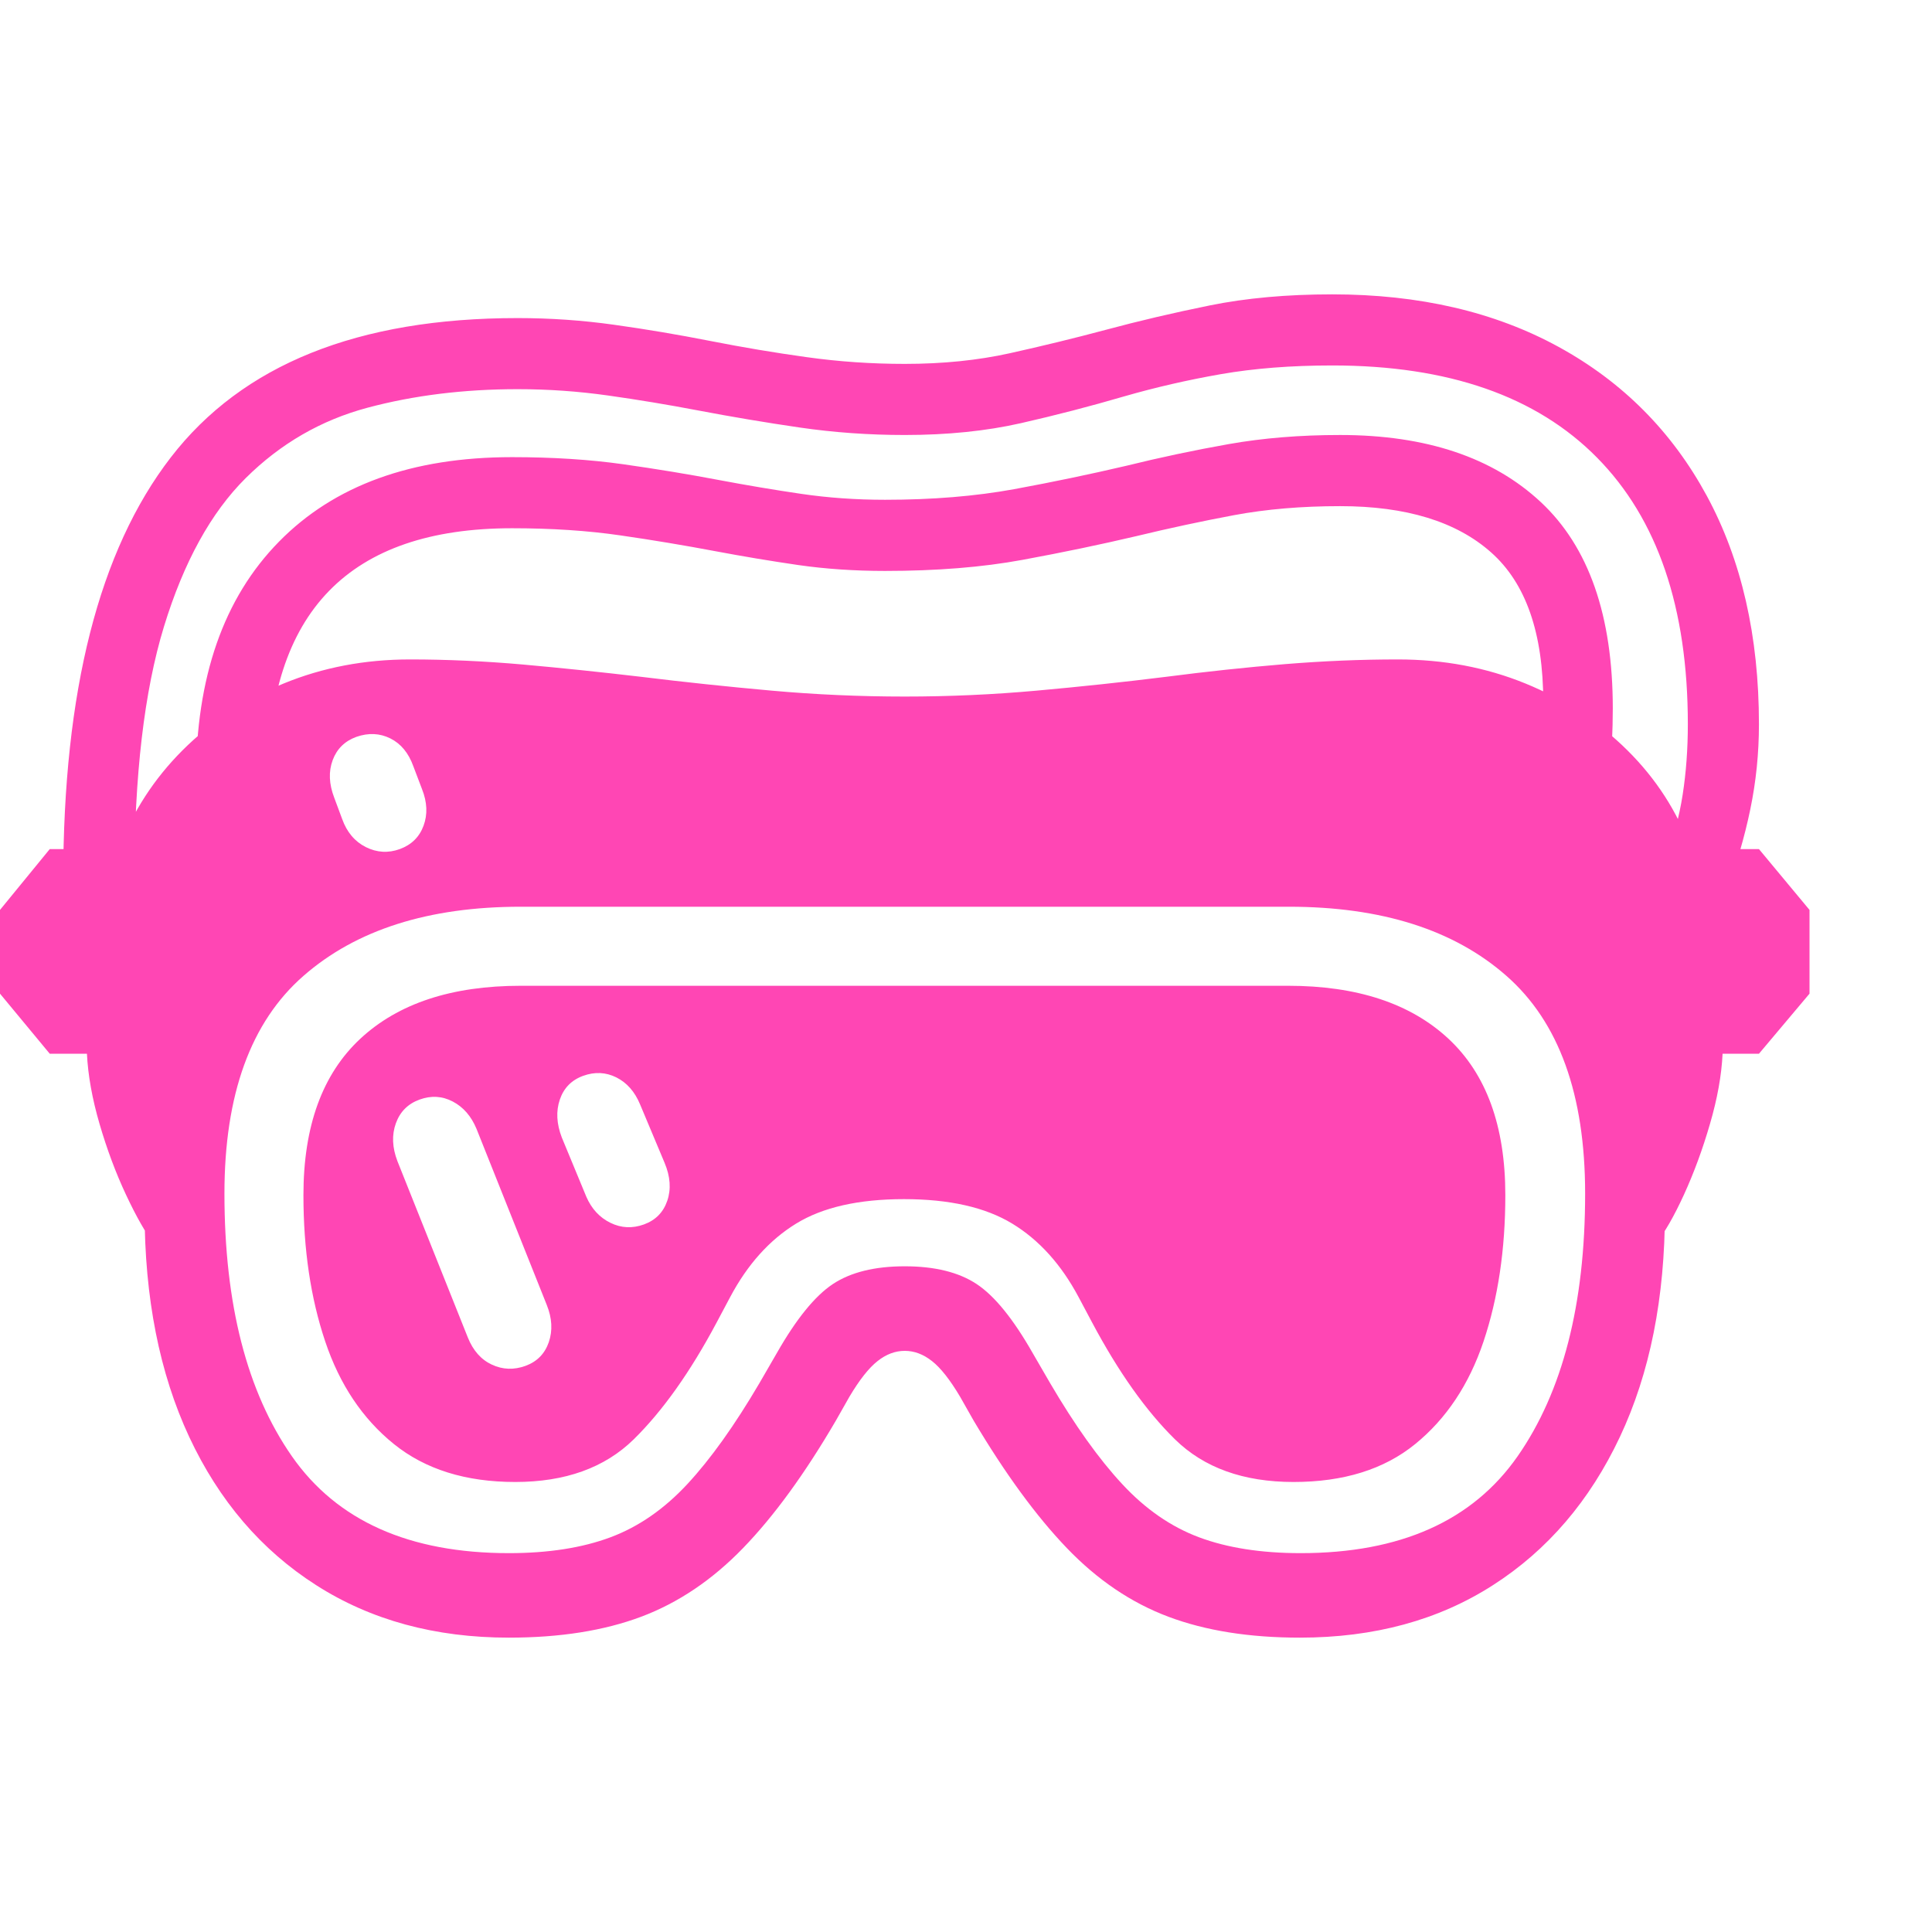 <svg version="1.1" xmlns="http://www.w3.org/2000/svg" style="fill:rgba(0,0,0,1.0)" width="256" height="256" viewBox="0 0 38.203 26.562"><path fill="rgb(255, 70, 180)" d="M10.062 26.562 C8.604 26.562 7.333 26.216 6.25 25.523 C5.167 24.831 4.331 23.854 3.742 22.594 C3.154 21.333 2.859 19.844 2.859 18.125 L3.047 18.781 C2.88 18.562 2.695 18.237 2.492 17.805 C2.289 17.372 2.115 16.906 1.969 16.406 C1.823 15.906 1.74 15.443 1.719 15.016 L0.984 15.016 L0 13.828 L0 12.172 L0.984 10.969 L2.344 10.969 C2.625 10.229 3.047 9.578 3.609 9.016 C4.172 8.453 4.839 8.013 5.609 7.695 C6.38 7.378 7.214 7.219 8.109 7.219 C8.839 7.219 9.583 7.253 10.344 7.32 C11.104 7.388 11.88 7.469 12.672 7.562 C13.526 7.667 14.388 7.758 15.258 7.836 C16.128 7.914 17.005 7.953 17.891 7.953 C18.766 7.953 19.635 7.914 20.5 7.836 C21.365 7.758 22.219 7.667 23.062 7.562 C23.865 7.458 24.646 7.375 25.406 7.312 C26.167 7.25 26.911 7.219 27.641 7.219 C28.547 7.219 29.388 7.378 30.164 7.695 C30.94 8.013 31.612 8.453 32.18 9.016 C32.747 9.578 33.167 10.229 33.438 10.969 L34.781 10.969 L35.781 12.172 L35.781 13.828 L34.781 15.016 L34.062 15.016 C34.042 15.443 33.958 15.906 33.812 16.406 C33.667 16.906 33.495 17.372 33.297 17.805 C33.099 18.237 32.911 18.562 32.734 18.781 L32.922 18.125 C32.922 19.844 32.625 21.333 32.031 22.594 C31.437 23.854 30.602 24.831 29.523 25.523 C28.445 26.216 27.172 26.562 25.703 26.562 C24.703 26.562 23.836 26.424 23.102 26.148 C22.367 25.872 21.698 25.419 21.094 24.789 C20.49 24.159 19.875 23.318 19.25 22.266 L18.984 21.797 C18.786 21.464 18.602 21.229 18.43 21.094 C18.258 20.958 18.078 20.891 17.891 20.891 C17.703 20.891 17.523 20.958 17.352 21.094 C17.18 21.229 16.995 21.464 16.797 21.797 L16.531 22.266 C15.917 23.318 15.305 24.159 14.695 24.789 C14.086 25.419 13.414 25.872 12.68 26.148 C11.945 26.424 11.073 26.562 10.062 26.562 Z M10.391 21.188 C10.62 21.104 10.773 20.948 10.852 20.719 C10.93 20.49 10.917 20.245 10.812 19.984 L9.422 16.5 C9.318 16.25 9.161 16.07 8.953 15.961 C8.745 15.852 8.526 15.839 8.297 15.922 C8.068 16.005 7.911 16.161 7.828 16.391 C7.745 16.62 7.755 16.87 7.859 17.141 L9.25 20.625 C9.354 20.885 9.513 21.065 9.727 21.164 C9.94 21.263 10.161 21.271 10.391 21.188 Z M12.734 18.391 C12.964 18.307 13.117 18.151 13.195 17.922 C13.273 17.693 13.255 17.443 13.141 17.172 L12.656 16.016 C12.552 15.766 12.396 15.589 12.188 15.484 C11.979 15.38 11.76 15.37 11.531 15.453 C11.302 15.536 11.148 15.693 11.07 15.922 C10.992 16.151 11.005 16.401 11.109 16.672 L11.594 17.844 C11.698 18.083 11.857 18.255 12.07 18.359 C12.284 18.464 12.505 18.474 12.734 18.391 Z M7.906 10.969 C8.135 10.885 8.292 10.732 8.375 10.508 C8.458 10.284 8.448 10.042 8.344 9.781 L8.172 9.328 C8.078 9.068 7.927 8.885 7.719 8.781 C7.51 8.677 7.286 8.667 7.047 8.75 C6.818 8.833 6.661 8.987 6.578 9.211 C6.495 9.435 6.505 9.682 6.609 9.953 L6.766 10.375 C6.859 10.635 7.016 10.82 7.234 10.93 C7.453 11.039 7.677 11.052 7.906 10.969 Z M10.062 24.891 C10.844 24.891 11.513 24.786 12.07 24.578 C12.628 24.37 13.135 24.018 13.594 23.523 C14.052 23.029 14.526 22.365 15.016 21.531 L15.359 20.938 C15.745 20.26 16.115 19.805 16.469 19.57 C16.823 19.336 17.297 19.219 17.891 19.219 C18.484 19.219 18.958 19.336 19.312 19.57 C19.667 19.805 20.036 20.26 20.422 20.938 L20.766 21.531 C21.255 22.365 21.729 23.029 22.188 23.523 C22.646 24.018 23.154 24.37 23.711 24.578 C24.268 24.786 24.937 24.891 25.719 24.891 C27.688 24.891 29.117 24.253 30.008 22.977 C30.898 21.701 31.344 19.969 31.344 17.781 C31.344 15.823 30.826 14.388 29.789 13.477 C28.753 12.565 27.318 12.109 25.484 12.109 L10.297 12.109 C8.474 12.109 7.042 12.565 6 13.477 C4.958 14.388 4.438 15.823 4.438 17.781 C4.438 19.969 4.883 21.701 5.773 22.977 C6.664 24.253 8.094 24.891 10.062 24.891 Z M10.188 23.484 C9.208 23.484 8.409 23.234 7.789 22.734 C7.169 22.234 6.716 21.557 6.43 20.703 C6.143 19.849 6 18.885 6 17.812 C6 16.448 6.375 15.417 7.125 14.719 C7.875 14.021 8.932 13.672 10.297 13.672 L25.469 13.672 C26.833 13.672 27.891 14.021 28.641 14.719 C29.391 15.417 29.766 16.448 29.766 17.812 C29.766 18.885 29.622 19.849 29.336 20.703 C29.049 21.557 28.599 22.234 27.984 22.734 C27.37 23.234 26.568 23.484 25.578 23.484 C24.589 23.484 23.807 23.203 23.234 22.641 C22.661 22.078 22.115 21.307 21.594 20.328 L21.328 19.828 C20.984 19.182 20.547 18.698 20.016 18.375 C19.484 18.052 18.771 17.891 17.875 17.891 C16.979 17.891 16.268 18.052 15.742 18.375 C15.216 18.698 14.781 19.182 14.438 19.828 L14.172 20.328 C13.651 21.307 13.104 22.078 12.531 22.641 C11.958 23.203 11.177 23.484 10.188 23.484 Z M3.875 9.594 C3.875 7.573 4.422 6.005 5.516 4.891 C6.609 3.776 8.146 3.219 10.125 3.219 C10.927 3.219 11.659 3.266 12.32 3.359 C12.982 3.453 13.615 3.557 14.219 3.672 C14.771 3.776 15.312 3.867 15.844 3.945 C16.375 4.023 16.927 4.062 17.5 4.062 C18.438 4.062 19.289 3.992 20.055 3.852 C20.82 3.711 21.557 3.557 22.266 3.391 C22.943 3.224 23.62 3.081 24.297 2.961 C24.974 2.841 25.708 2.781 26.5 2.781 C28.198 2.781 29.521 3.224 30.469 4.109 C31.417 4.995 31.891 6.354 31.891 8.188 C31.891 8.406 31.885 8.628 31.875 8.852 C31.865 9.076 31.844 9.307 31.812 9.547 L30.406 9.547 C30.448 9.276 30.477 9.026 30.492 8.797 C30.508 8.568 30.516 8.323 30.516 8.062 C30.516 6.698 30.172 5.711 29.484 5.102 C28.797 4.492 27.802 4.188 26.5 4.188 C25.74 4.188 25.039 4.247 24.398 4.367 C23.758 4.487 23.115 4.625 22.469 4.781 C21.76 4.948 21.01 5.104 20.219 5.25 C19.427 5.396 18.521 5.469 17.5 5.469 C16.896 5.469 16.323 5.43 15.781 5.352 C15.24 5.273 14.693 5.182 14.141 5.078 C13.536 4.964 12.911 4.859 12.266 4.766 C11.62 4.672 10.906 4.625 10.125 4.625 C6.906 4.625 5.297 6.281 5.297 9.594 Z M34.109 11.891 L32.875 11.391 C33.073 10.828 33.206 10.328 33.273 9.891 C33.341 9.453 33.375 8.99 33.375 8.5 C33.375 6.198 32.776 4.44 31.578 3.227 C30.38 2.013 28.635 1.406 26.344 1.406 C25.531 1.406 24.797 1.464 24.141 1.578 C23.484 1.693 22.849 1.839 22.234 2.016 C21.557 2.214 20.875 2.391 20.188 2.547 C19.5 2.703 18.734 2.781 17.891 2.781 C17.182 2.781 16.49 2.732 15.812 2.633 C15.135 2.534 14.469 2.422 13.812 2.297 C13.208 2.182 12.612 2.083 12.023 2 C11.435 1.917 10.839 1.875 10.234 1.875 C9.172 1.875 8.182 1.997 7.266 2.242 C6.349 2.487 5.547 2.951 4.859 3.633 C4.172 4.315 3.633 5.294 3.242 6.57 C2.852 7.846 2.656 9.516 2.656 11.578 L1.25 11.578 C1.25 7.849 1.958 5.065 3.375 3.227 C4.792 1.388 7.078 0.469 10.234 0.469 C10.88 0.469 11.518 0.513 12.148 0.602 C12.779 0.69 13.411 0.797 14.047 0.922 C14.682 1.047 15.318 1.154 15.953 1.242 C16.589 1.331 17.234 1.375 17.891 1.375 C18.641 1.375 19.333 1.305 19.969 1.164 C20.604 1.023 21.234 0.87 21.859 0.703 C22.516 0.526 23.203 0.365 23.922 0.219 C24.641 0.073 25.448 -0 26.344 -0 C28.063 -0 29.555 0.346 30.82 1.039 C32.086 1.732 33.062 2.714 33.75 3.984 C34.438 5.255 34.781 6.76 34.781 8.5 C34.781 9.073 34.724 9.635 34.609 10.188 C34.495 10.74 34.328 11.307 34.109 11.891 Z M38.203 24.219" /></svg>